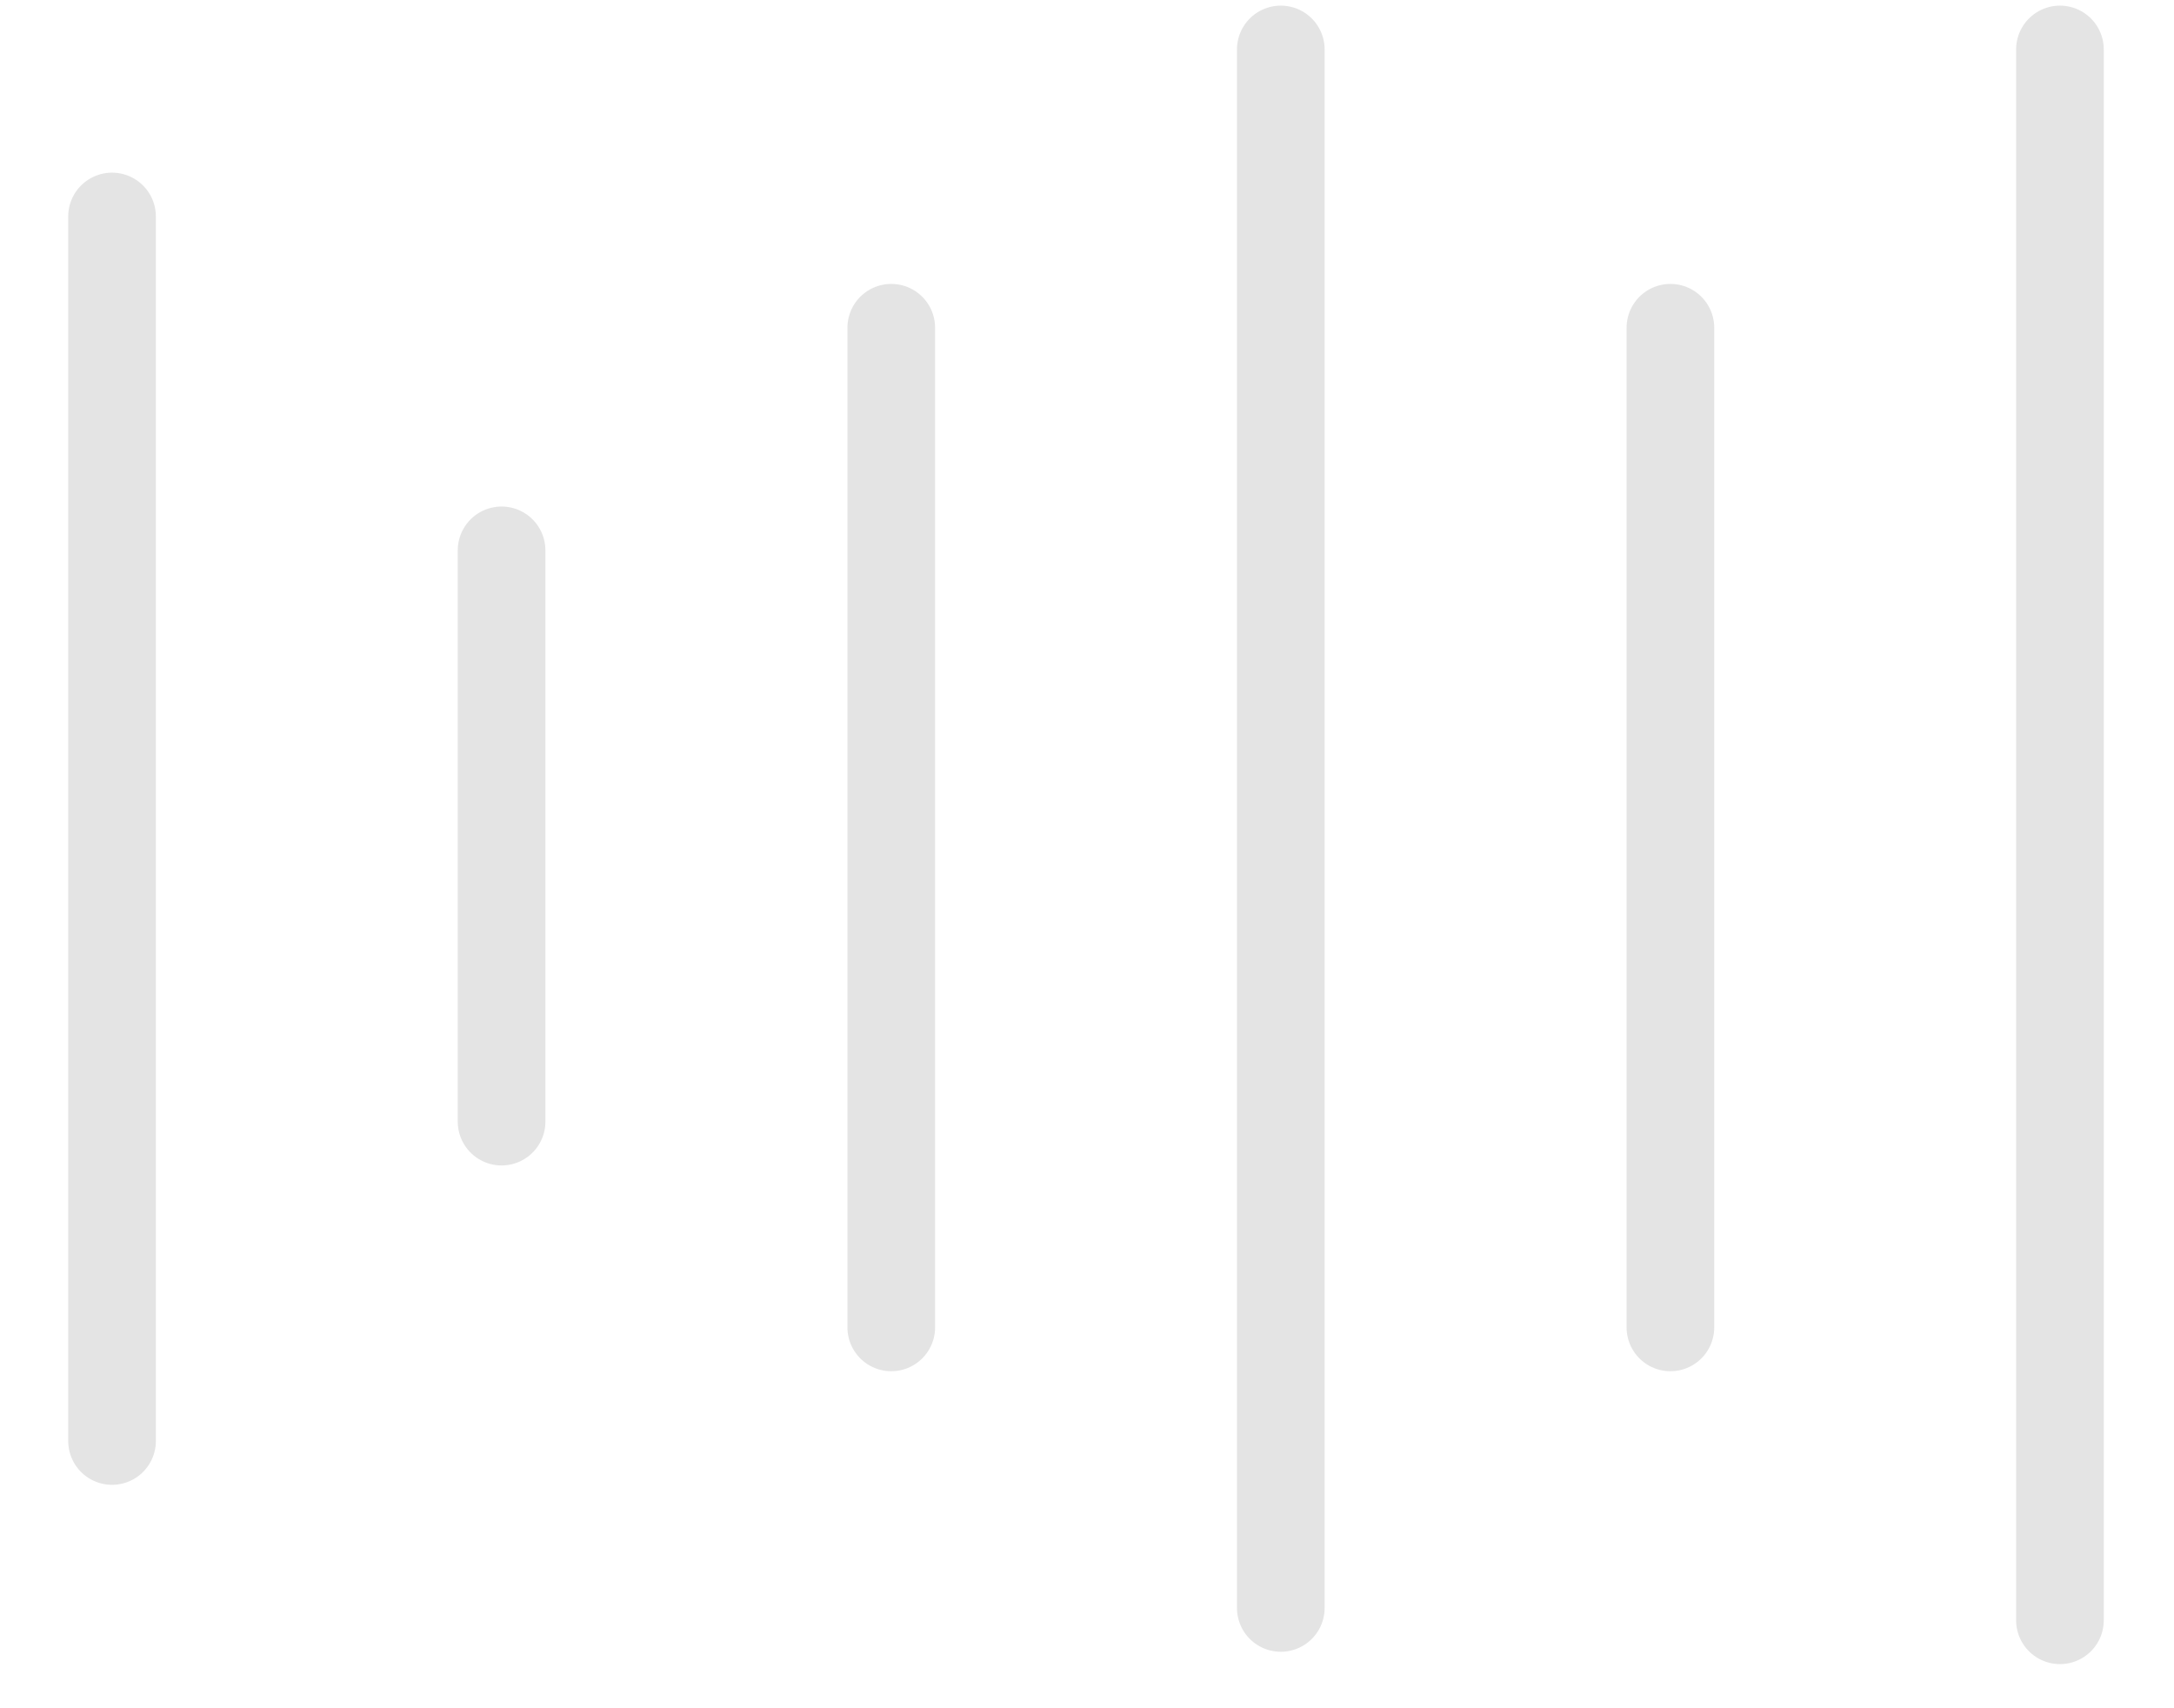 <svg width="28" height="22" viewBox="0 0 28 22" fill="none" xmlns="http://www.w3.org/2000/svg">
<path d="M1.443 2.788L1.443 18.558" stroke="#E4E4E4" stroke-width="1.129" stroke-linecap="round" stroke-linejoin="round"/>
<path d="M11.479 4.221V17.095" stroke="#E4E4E4" stroke-width="1.129" stroke-linecap="round" stroke-linejoin="round"/>
<path d="M6.46 7.088V14.445" stroke="#E4E4E4" stroke-width="1.129" stroke-linecap="round" stroke-linejoin="round"/>
<path d="M26.531 0.637V20.867" stroke="#E4E4E4" stroke-width="1.129" stroke-linecap="round" stroke-linejoin="round"/>
<path d="M21.514 4.221V17.095" stroke="#E4E4E4" stroke-width="1.129" stroke-linecap="round" stroke-linejoin="round"/>
<path d="M16.496 0.637L16.496 20.708" stroke="#E4E4E4" stroke-width="1.129" stroke-linecap="round" stroke-linejoin="round"/>
</svg>
